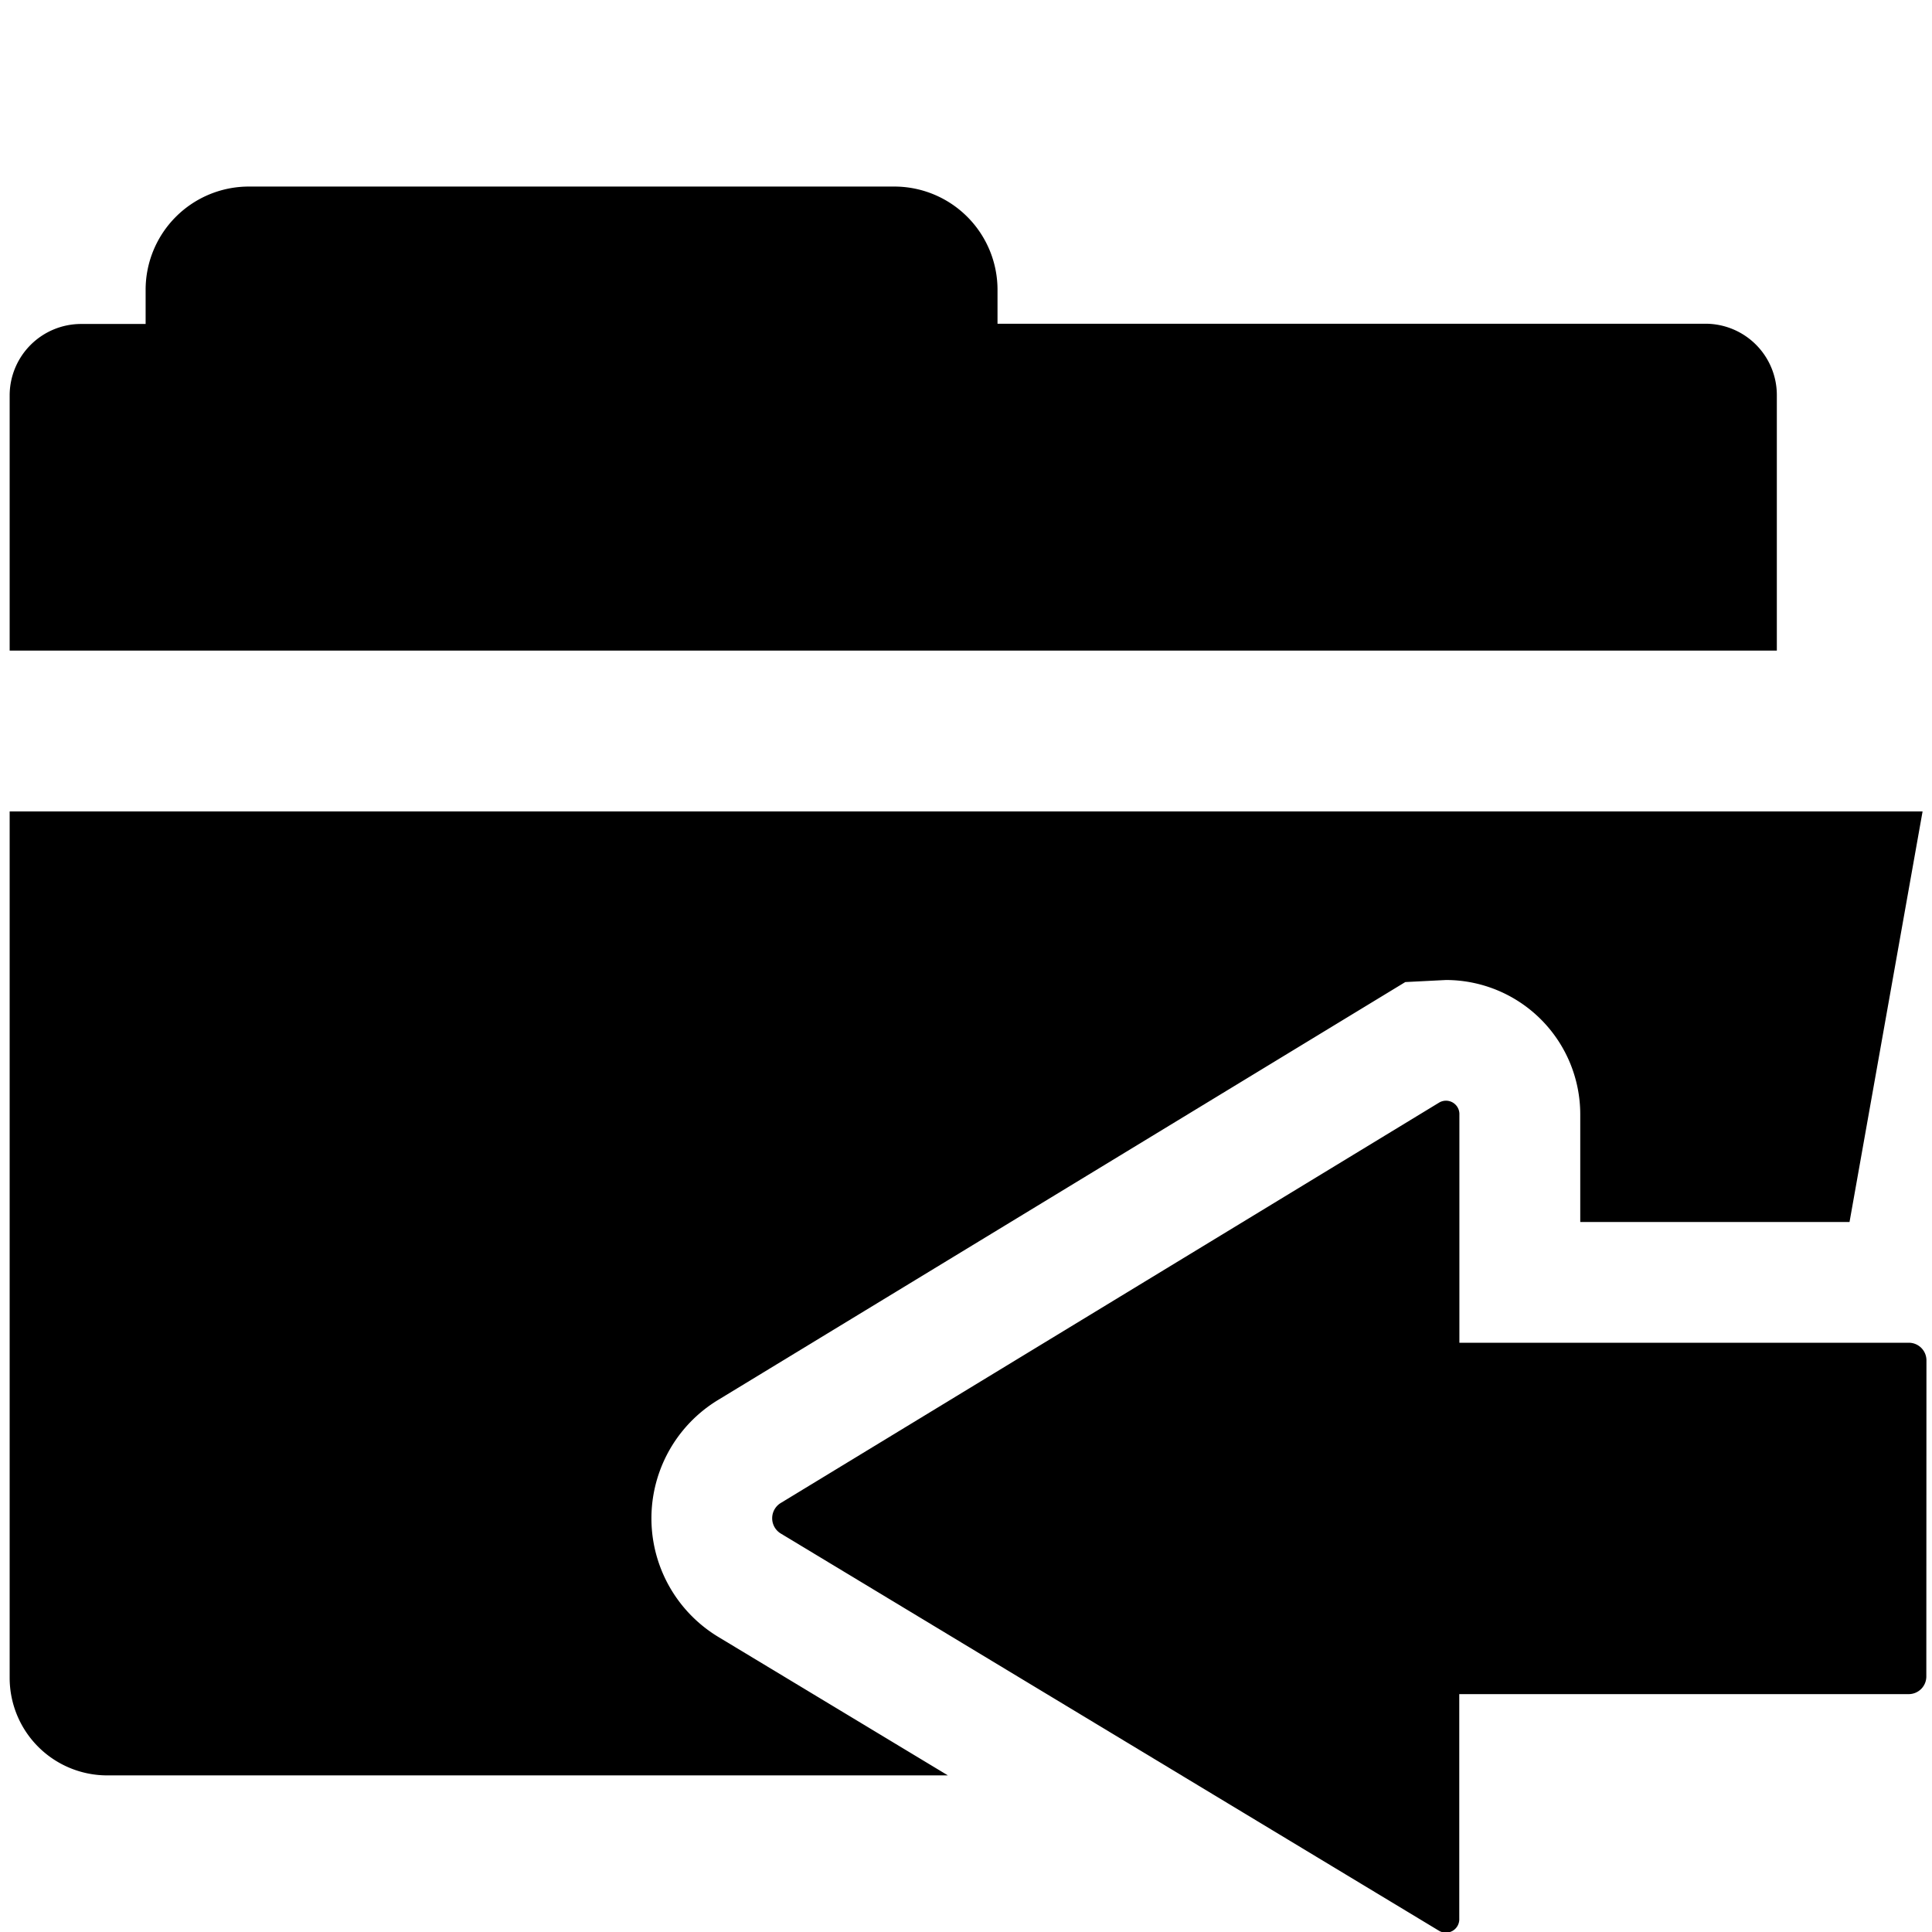 <svg xmlns="http://www.w3.org/2000/svg" viewBox="0 0 16 16"><title>folder-back</title><path d="M14.715,3.273a.591.591,0,0,0-.591-.592H8.261V2.4a.855.855,0,0,0-.856-.855H2.061a.855.855,0,0,0-.855.855v.283H.671a.592.592,0,0,0-.591.592V5.388H14.715Z"/><path d="M5.95,13.557a1.147,1.147,0,0,1,0-1.965l5.688-3.459.337-.017a1.113,1.113,0,0,1,1.112,1.112v.892h2.23l.605-3.4H.08v7.175a.808.808,0,0,0,.808.808H7.85Z"/><path d="M15.953,13.884a.146.146,0,0,1-.146.146H12.085v1.859a.111.111,0,0,1-.169.1L6.466,12.7a.148.148,0,0,1,0-.253l5.451-3.315a.111.111,0,0,1,.169.1V11.12h3.722a.146.146,0,0,1,.146.146Z"/></svg>